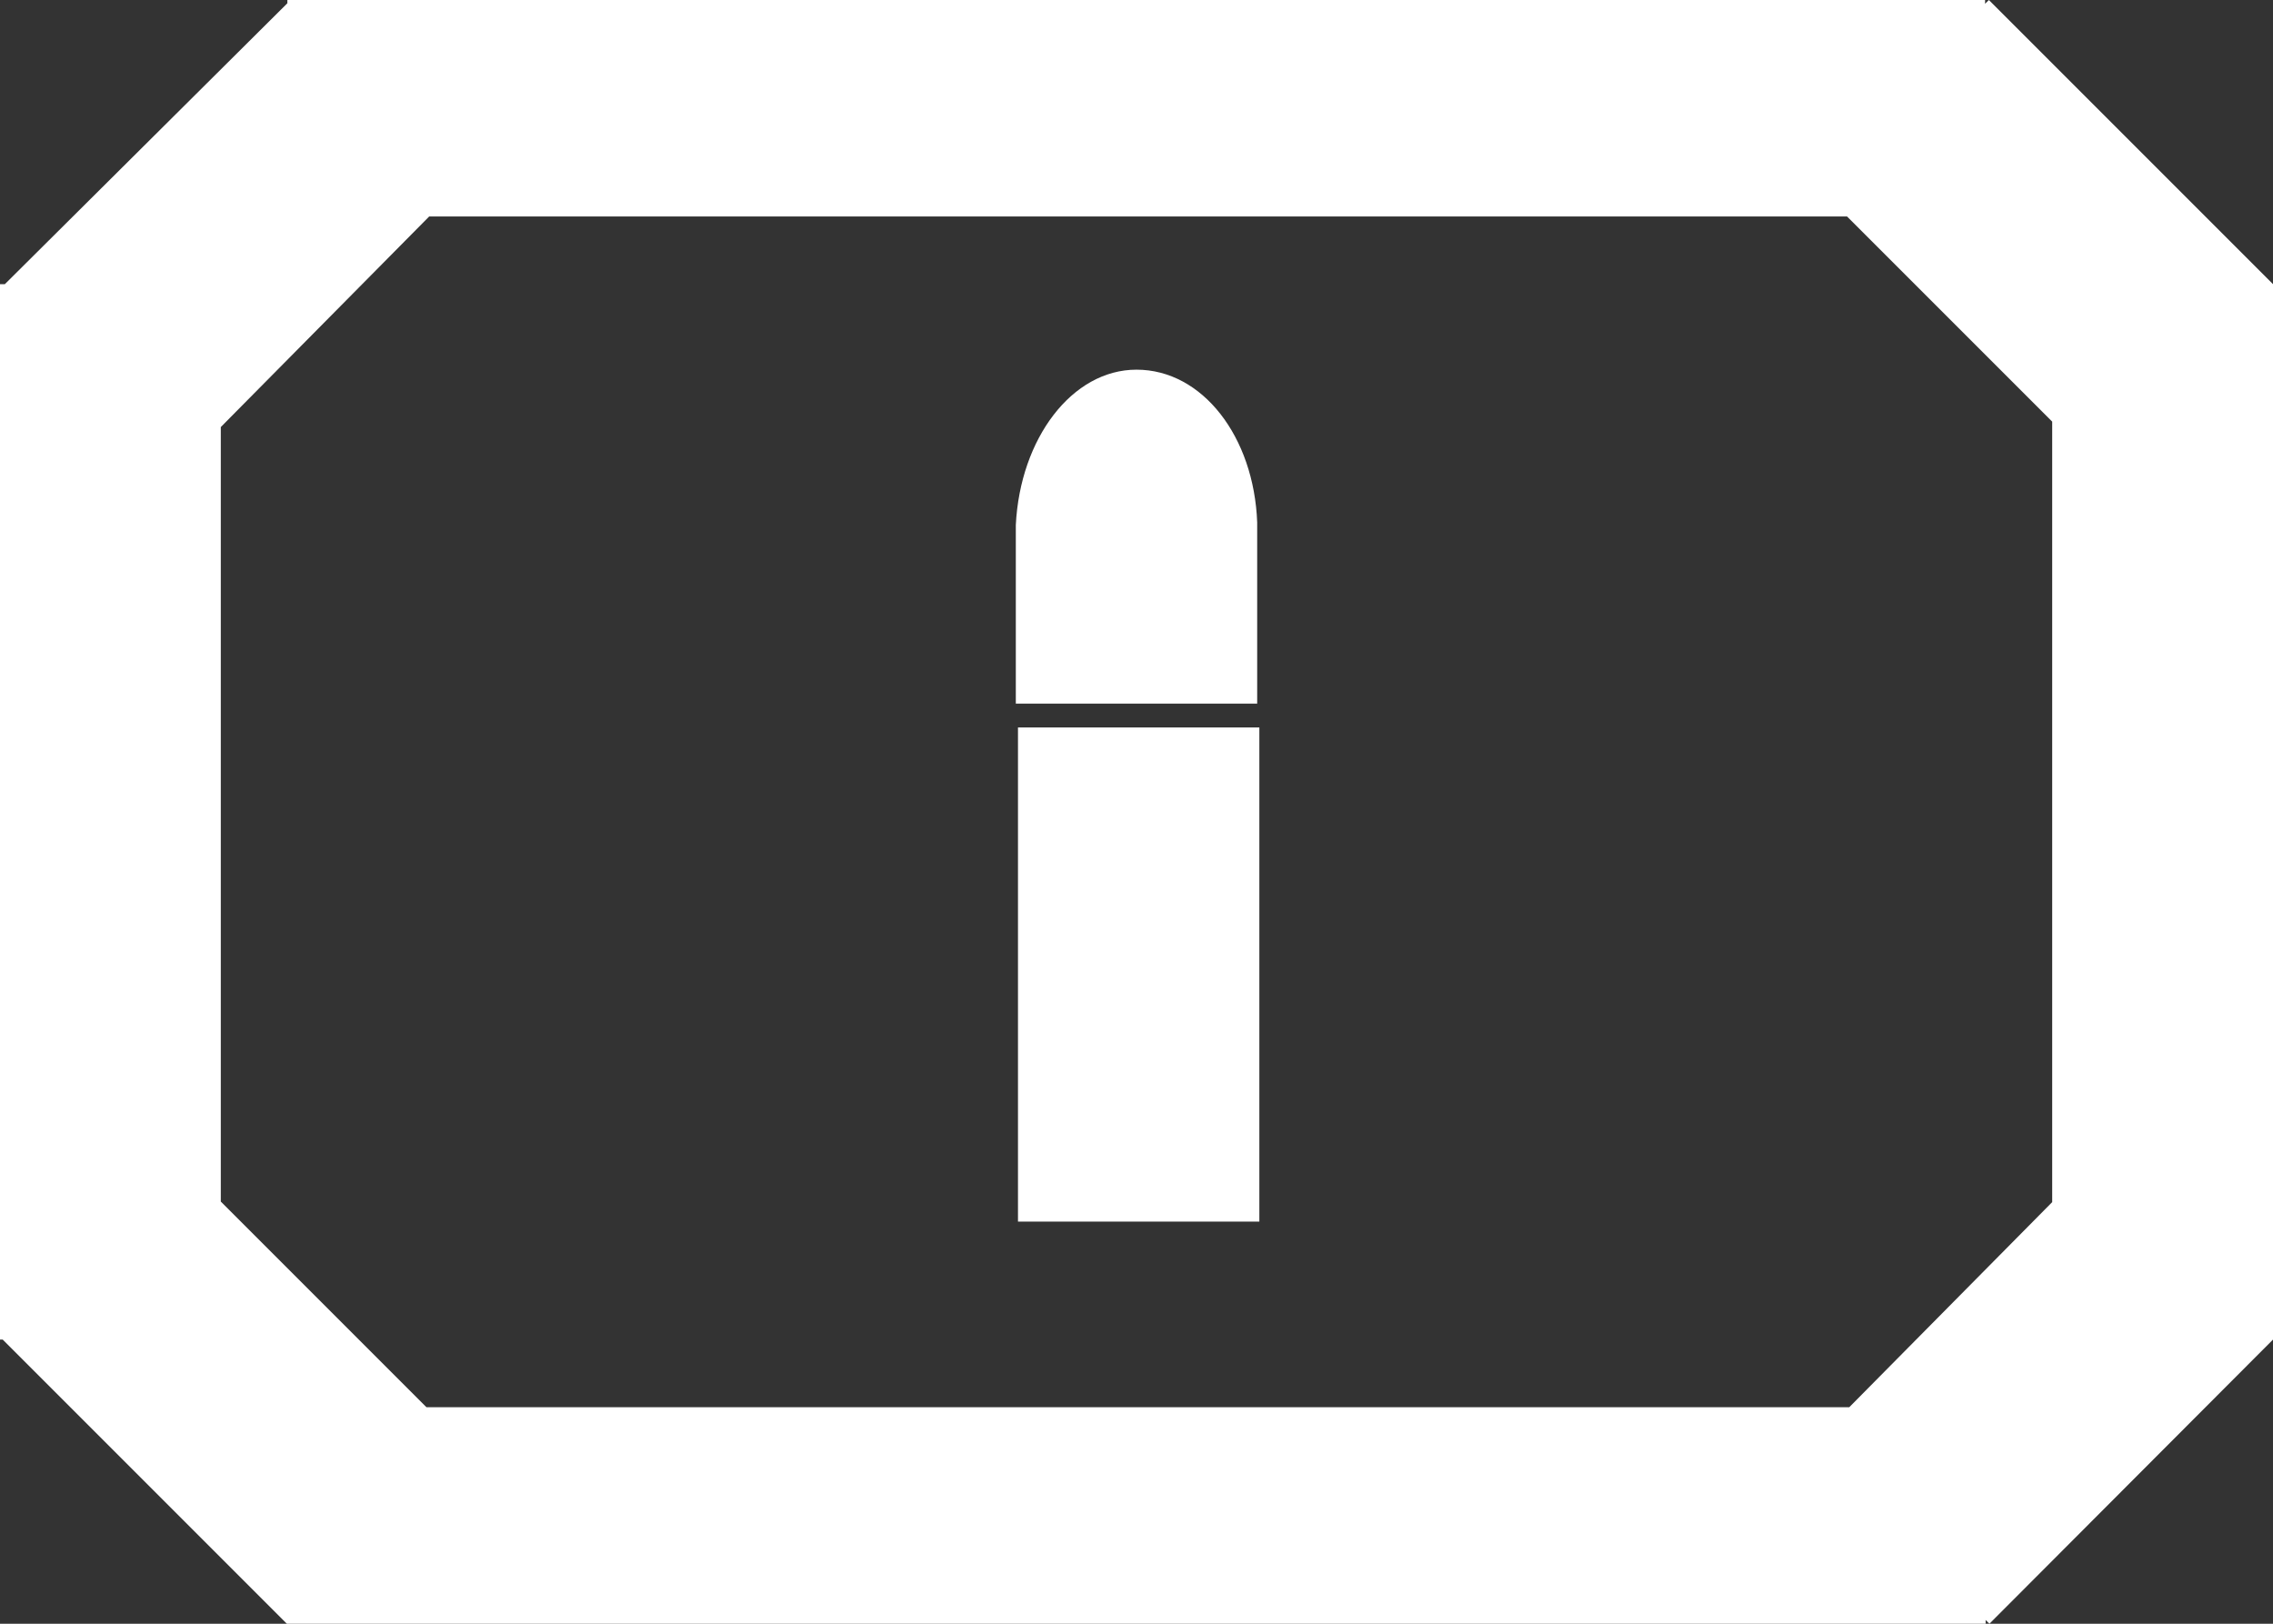 <svg id="Layer_0_Image" data-name="Layer 0 Image" xmlns="http://www.w3.org/2000/svg" viewBox="0 0 42 30"><rect x="0" y="0" width="42" height="30" fill="#333333" stroke="none"/><defs><style>.cls-1{fill:#fff;}</style></defs><title>icon_primary</title><rect class="cls-1" x="18.81" y="13.44" width="4.46" height="9.13"/><path class="cls-1" d="M42,5.25,36.75,0l-.07.07V0H5.31V.06l0,0L.09,5.25H0v19.5H.05L5.3,30l0,0v0H36.69v-.07l.07.07L42,24.75h0V5.25ZM34.17,26H7.88l-3.8-3.8V7.89L7.93,4h26.2l3.79,3.79V22.21Z"/><path class="cls-1" d="M21,6.83c-1.19,0-2.15,1.27-2.23,2.87h0V13h4.46V9.65C23.17,8.07,22.22,6.83,21,6.83Z"/></svg>